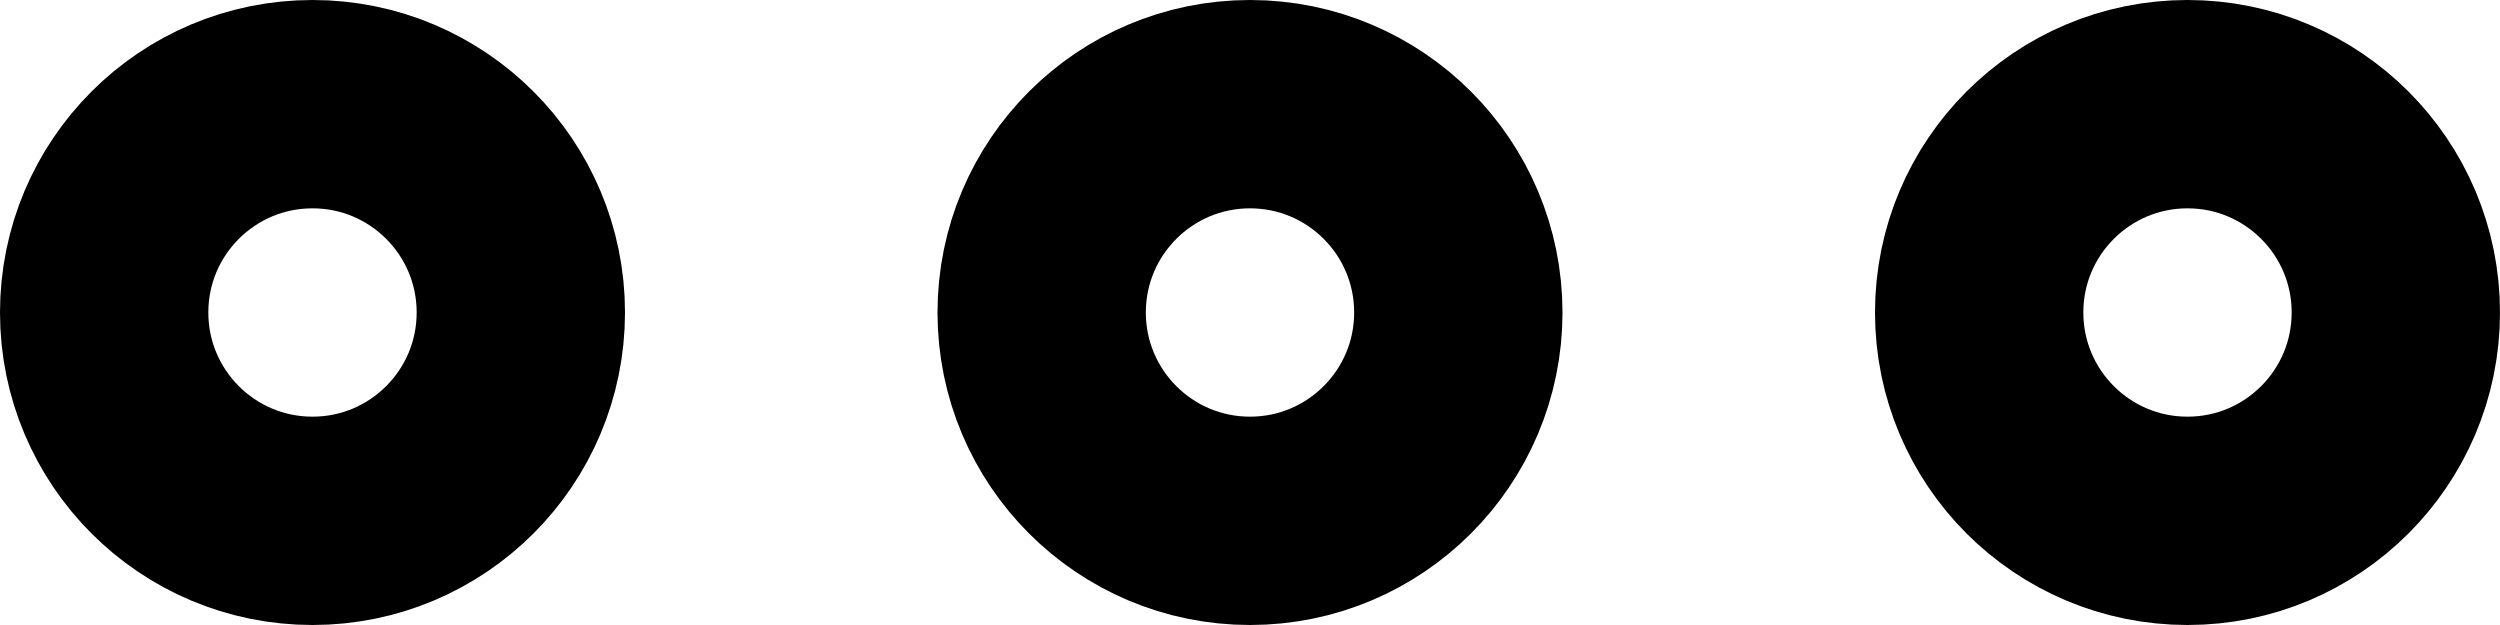 <svg xmlns="http://www.w3.org/2000/svg" width="24" height="6" viewBox="0 0 24 6">
    <defs>
        <style>
            .prefix__cls-1,.prefix__cls-3{fill:none}.prefix__cls-1{stroke:#000;stroke-width:2px}.prefix__cls-2{stroke:none}
        </style>
    </defs>
    <g id="prefix__Group_3458" data-name="Group 3458" transform="translate(-445 -5776)">
        <g id="prefix__Ellipse_38" class="prefix__cls-1" data-name="Ellipse 38" transform="translate(445 5776)">
            <circle cx="3" cy="3" r="3" class="prefix__cls-2"/>
            <circle cx="3" cy="3" r="2" class="prefix__cls-3"/>
        </g>
        <g id="prefix__Ellipse_39" class="prefix__cls-1" data-name="Ellipse 39" transform="translate(454 5776)">
            <circle cx="3" cy="3" r="3" class="prefix__cls-2"/>
            <circle cx="3" cy="3" r="2" class="prefix__cls-3"/>
        </g>
        <g id="prefix__Ellipse_40" class="prefix__cls-1" data-name="Ellipse 40" transform="translate(463 5776)">
            <circle cx="3" cy="3" r="3" class="prefix__cls-2"/>
            <circle cx="3" cy="3" r="2" class="prefix__cls-3"/>
        </g>
    </g>
</svg>
